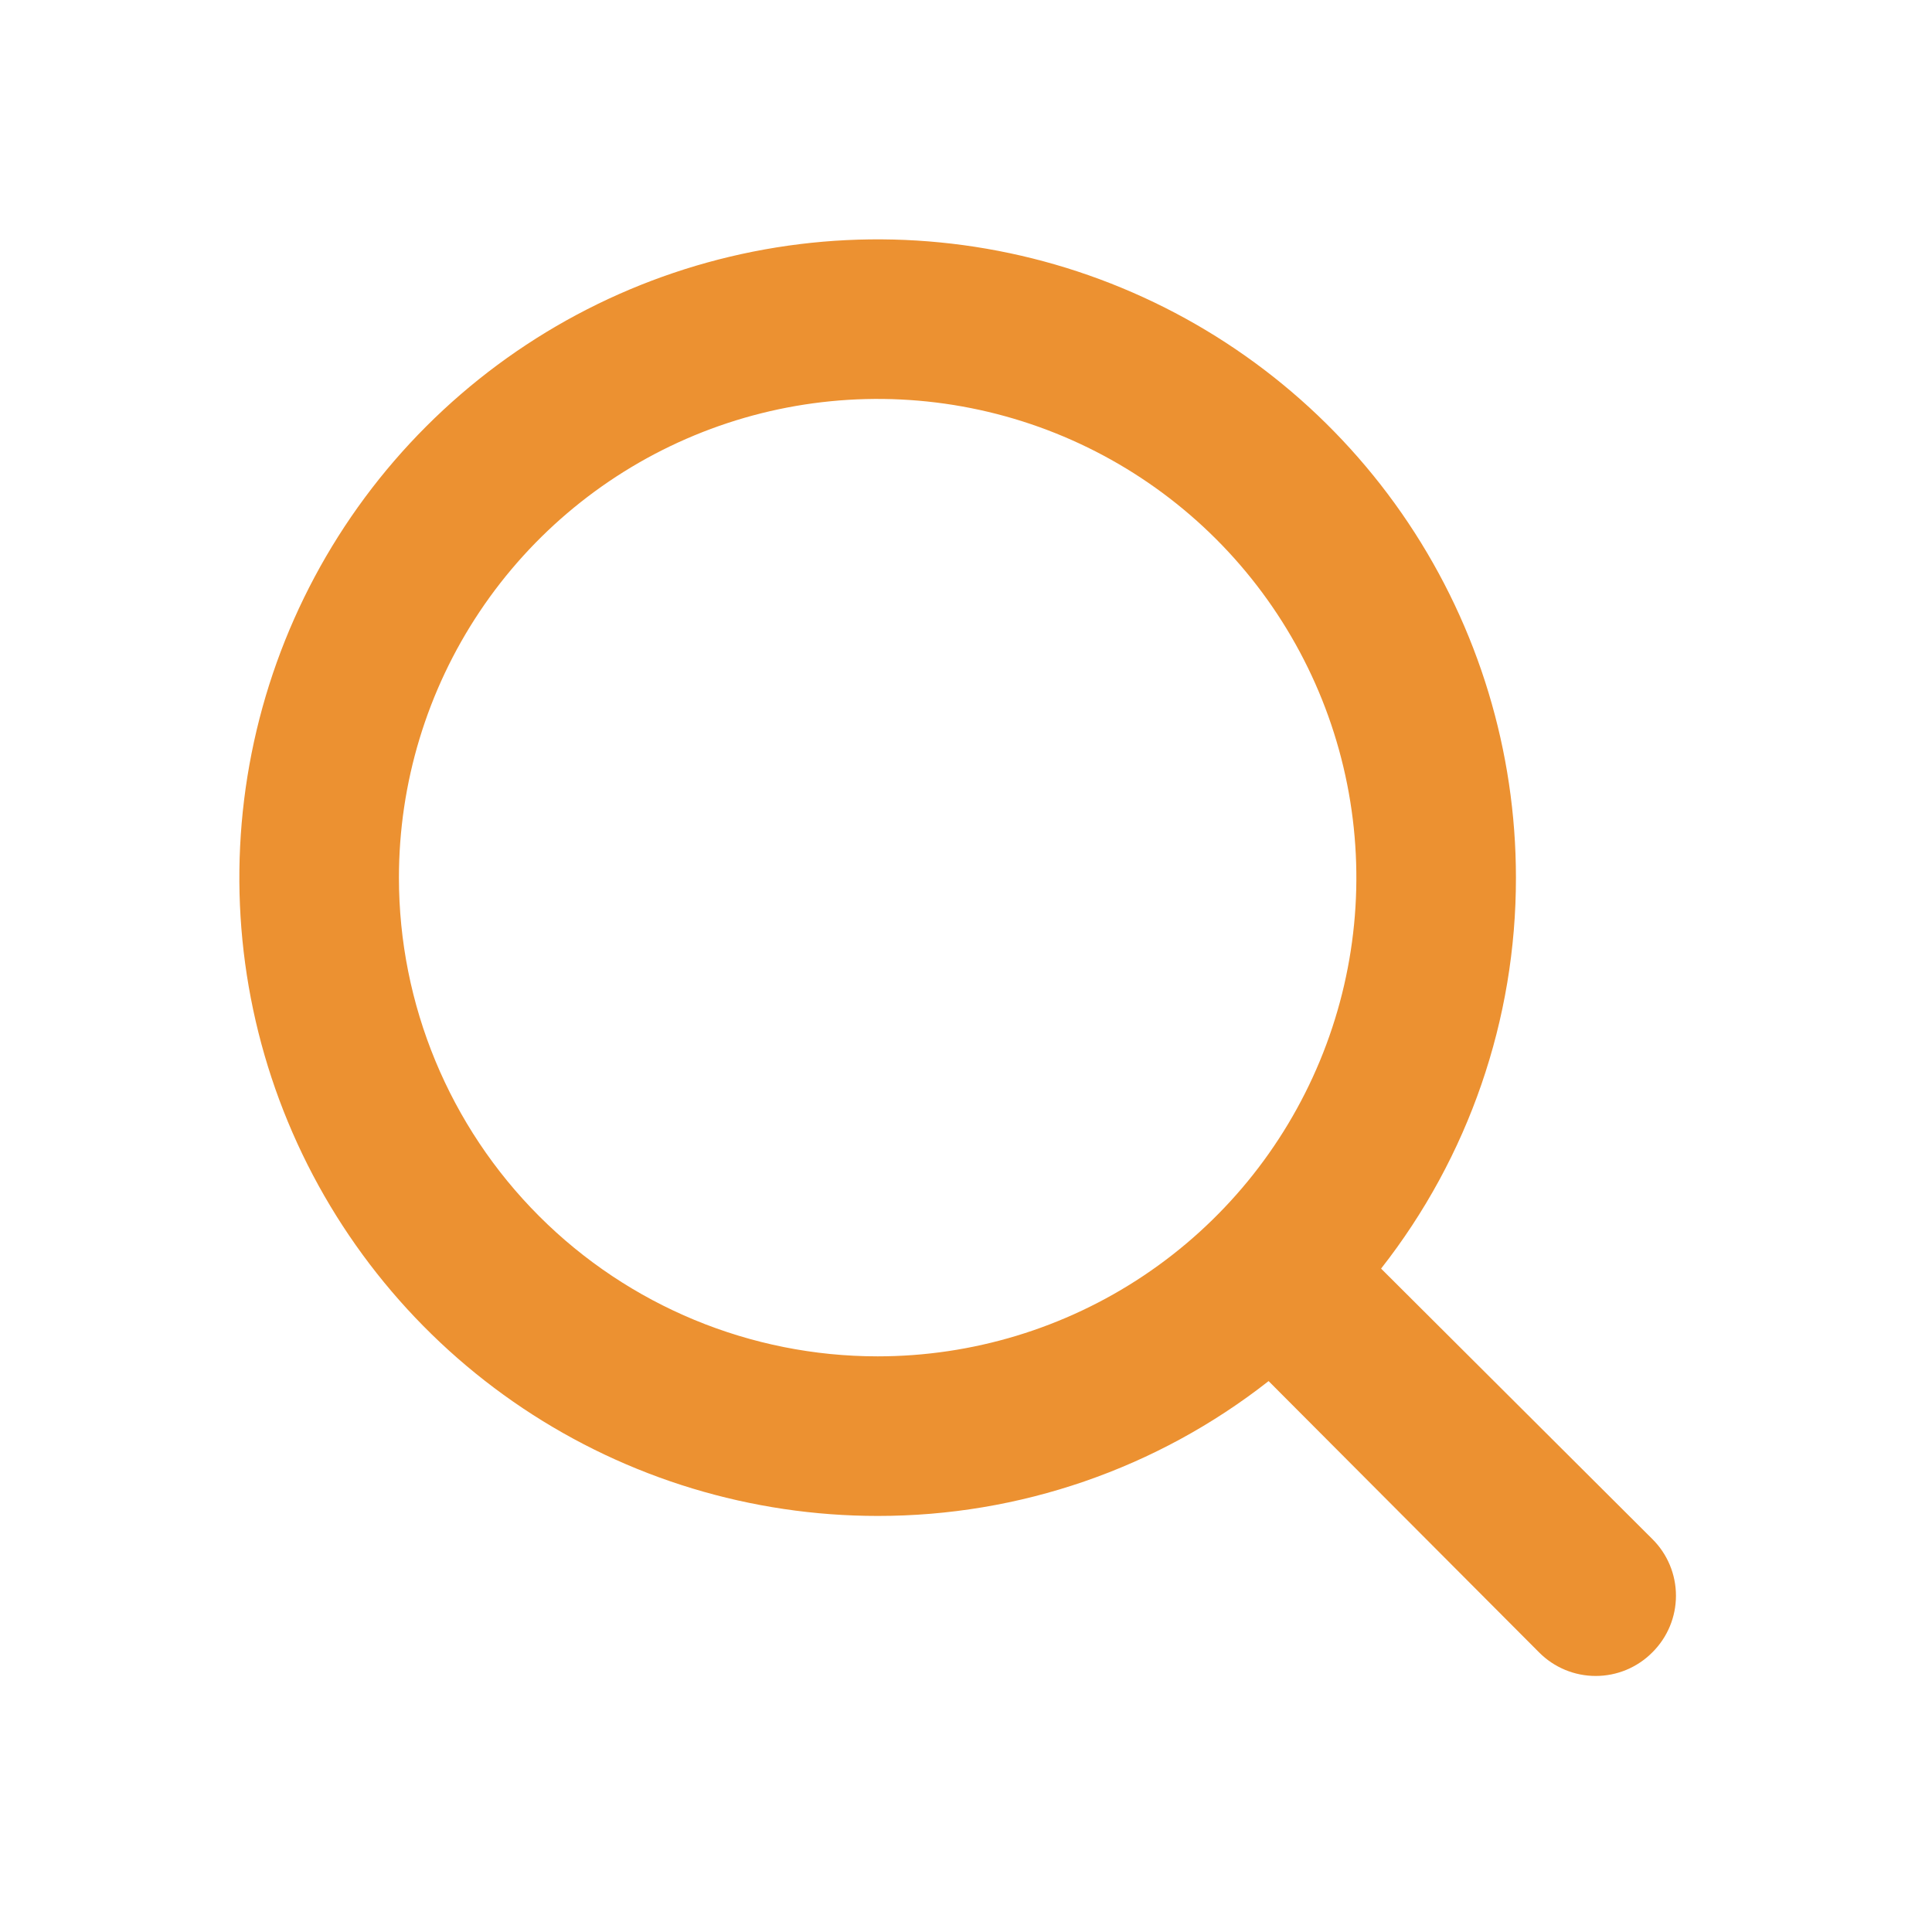 <svg width="93" height="93" viewBox="0 0 93 93" fill="none" xmlns="http://www.w3.org/2000/svg">
<path d="M79.539 74.085L66.481 61.066C70.694 55.698 72.98 49.07 72.972 42.247C72.972 36.17 71.17 30.23 67.794 25.177C64.418 20.124 59.619 16.186 54.005 13.861C48.391 11.535 42.213 10.927 36.253 12.112C30.293 13.298 24.818 16.224 20.521 20.521C16.224 24.818 13.298 30.293 12.112 36.253C10.927 42.213 11.535 48.391 13.861 54.005C16.186 59.619 20.124 64.418 25.177 67.794C30.23 71.17 36.17 72.972 42.247 72.972C49.07 72.98 55.698 70.694 61.066 66.481L74.085 79.539C74.442 79.899 74.867 80.185 75.335 80.38C75.803 80.575 76.305 80.675 76.812 80.675C77.319 80.675 77.821 80.575 78.289 80.38C78.757 80.185 79.182 79.899 79.539 79.539C79.899 79.182 80.185 78.757 80.38 78.289C80.575 77.821 80.675 77.319 80.675 76.812C80.675 76.305 80.575 75.803 80.38 75.335C80.185 74.867 79.899 74.442 79.539 74.085ZM19.203 42.247C19.203 37.689 20.555 33.234 23.087 29.444C25.619 25.655 29.218 22.701 33.428 20.957C37.639 19.213 42.272 18.757 46.742 19.646C51.212 20.535 55.318 22.73 58.541 25.952C61.764 29.175 63.959 33.281 64.848 37.751C65.737 42.221 65.281 46.855 63.536 51.065C61.792 55.276 58.839 58.875 55.049 61.407C51.26 63.939 46.804 65.29 42.247 65.29C36.135 65.29 30.274 62.863 25.952 58.541C21.631 54.22 19.203 48.358 19.203 42.247Z" fill="#EC9131"/>
</svg>
